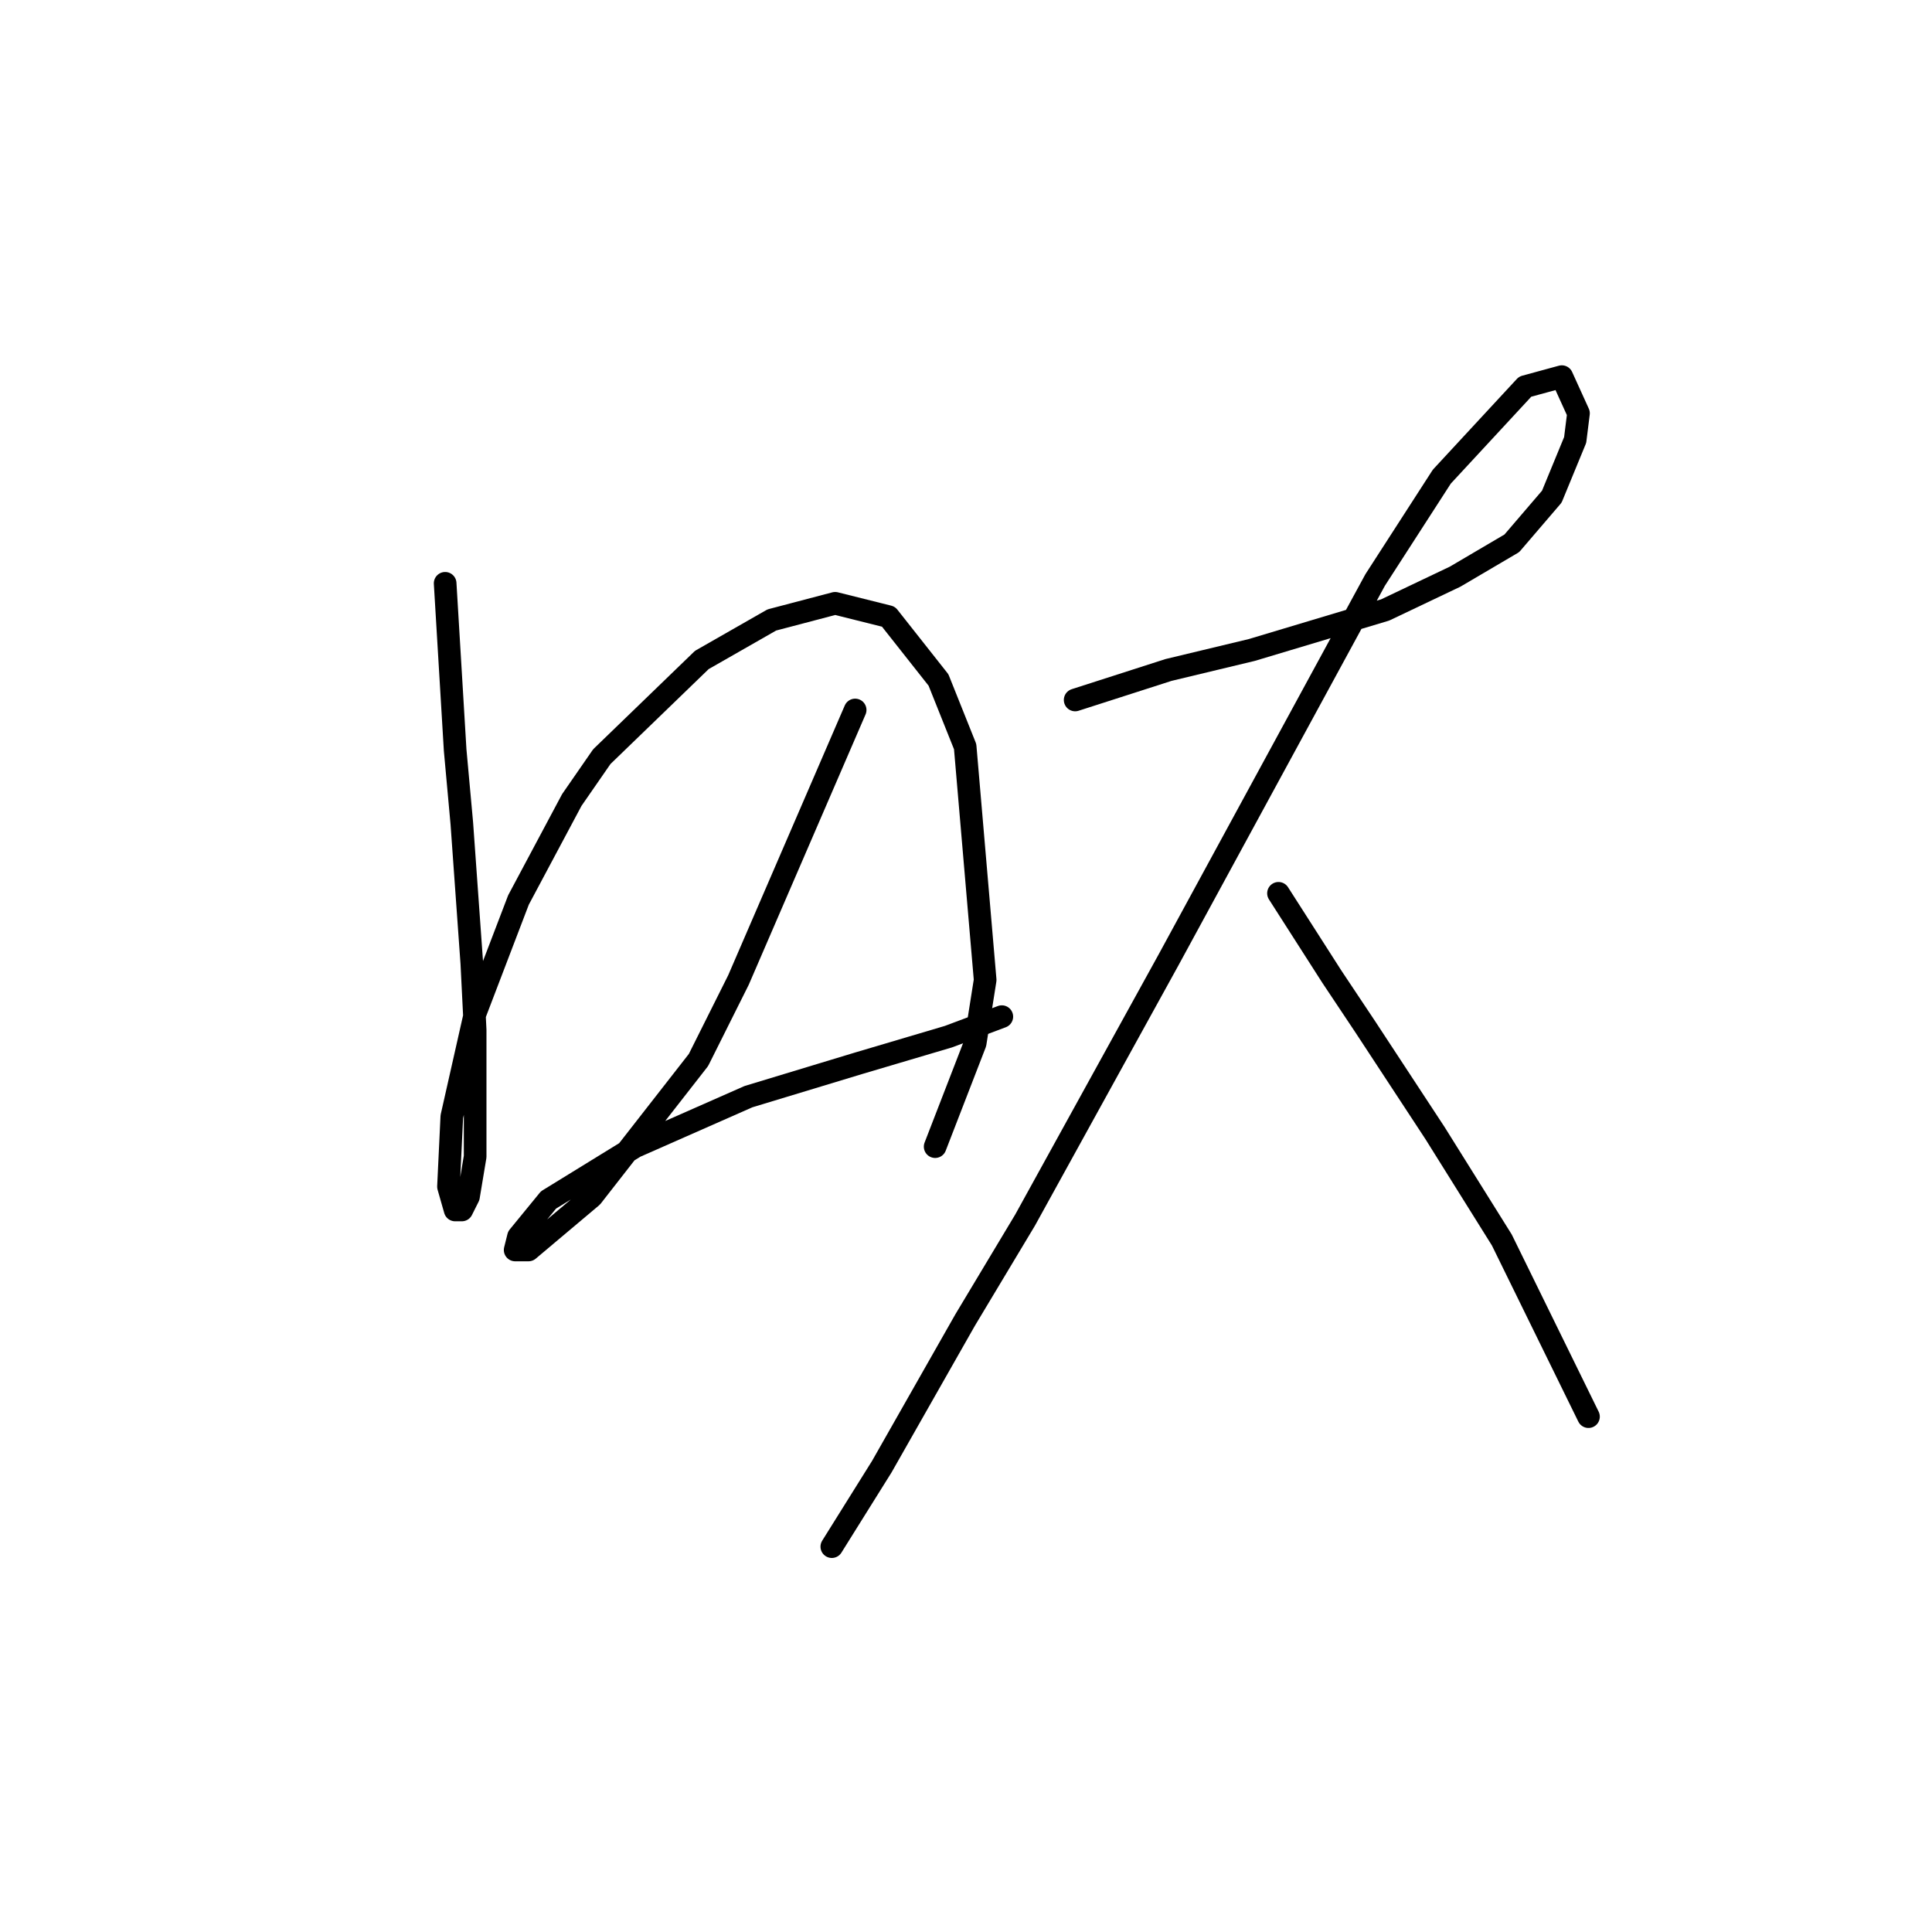 <?xml version="1.0" standalone="no"?>
    <svg width="256" height="256" xmlns="http://www.w3.org/2000/svg" version="1.1">
    <polyline stroke="black" stroke-width="3" stroke-linecap="round" fill="transparent" stroke-linejoin="round" points="58.984 77.291 60.309 99.375 61.193 109.092 62.518 127.643 62.959 136.477 62.959 143.544 62.959 153.261 62.076 158.562 61.193 160.328 60.309 160.328 59.426 157.237 59.868 147.961 62.959 134.269 68.701 119.251 75.768 106.001 79.743 100.259 92.994 87.45 102.27 82.149 110.662 79.941 117.729 81.708 124.354 90.1 127.888 98.934 130.538 129.852 129.213 138.244 123.912 151.936 123.912 151.936 " />
        <polyline stroke="black" stroke-width="3" stroke-linecap="round" fill="transparent" stroke-linejoin="round" points="113.312 94.075 97.853 129.852 92.552 140.452 78.418 158.562 70.026 165.629 68.26 165.629 68.701 163.862 72.676 159.003 84.16 151.936 99.178 145.311 113.754 140.894 125.679 137.361 132.746 134.71 132.746 134.71 " />
        <polyline stroke="black" stroke-width="3" stroke-linecap="round" fill="transparent" stroke-linejoin="round" points="142.463 92.75 154.831 88.775 165.873 86.125 183.54 80.824 192.816 76.408 200.325 71.991 205.625 65.807 208.717 58.298 209.158 54.765 206.95 49.906 202.091 51.231 191.049 63.157 182.215 76.849 154.831 127.202 135.838 161.653 127.888 174.904 116.845 194.338 110.22 204.939 110.22 204.939 " />
        <polyline stroke="black" stroke-width="3" stroke-linecap="round" fill="transparent" stroke-linejoin="round" points="169.406 118.368 176.473 129.41 180.89 136.036 190.166 150.17 199 164.304 210.483 187.713 210.483 187.713 " />
        </svg>